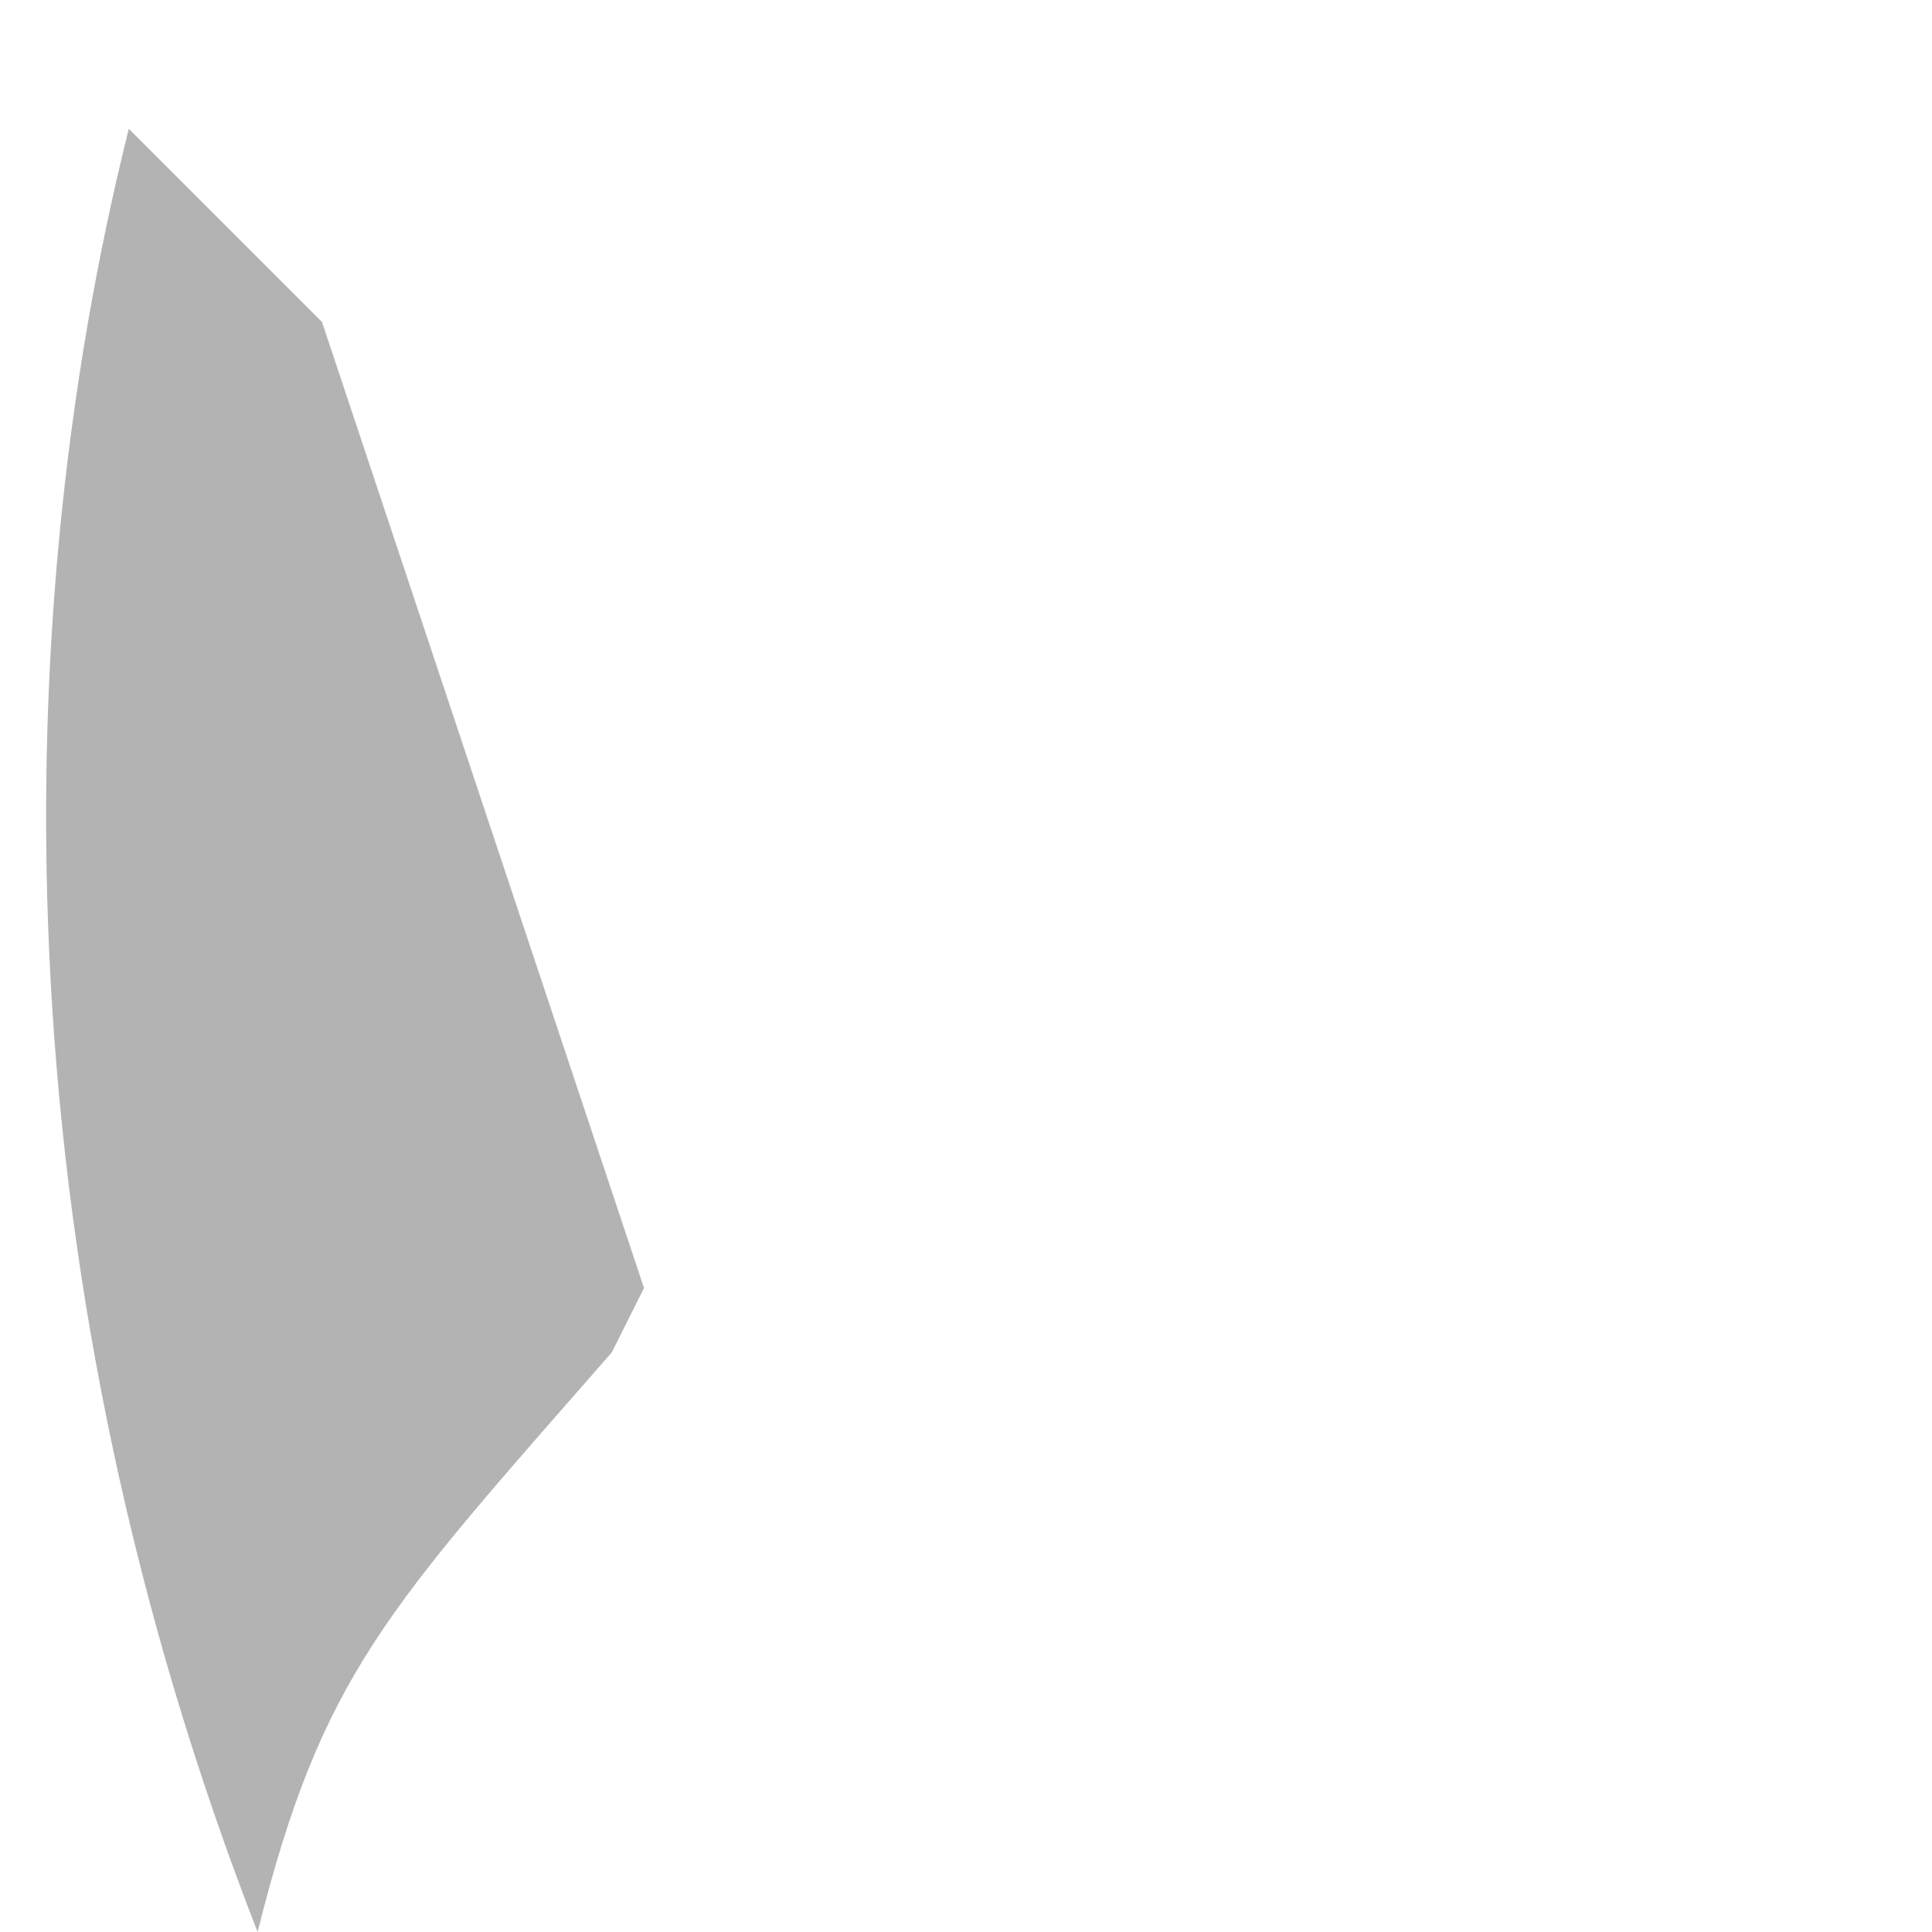 <?xml version="1.0" encoding="UTF-8"?>
<svg width="300" height="300" viewBox="0 0 300 300" xmlns="http://www.w3.org/2000/svg">
    <path fill="rgba(0,0,0, 0.3)" d="M20, 20 L50,50 L100,200 L95,210, C60,250, 50, 260, 40, 300, C1,200, 00,100, 20,20" />
</svg>